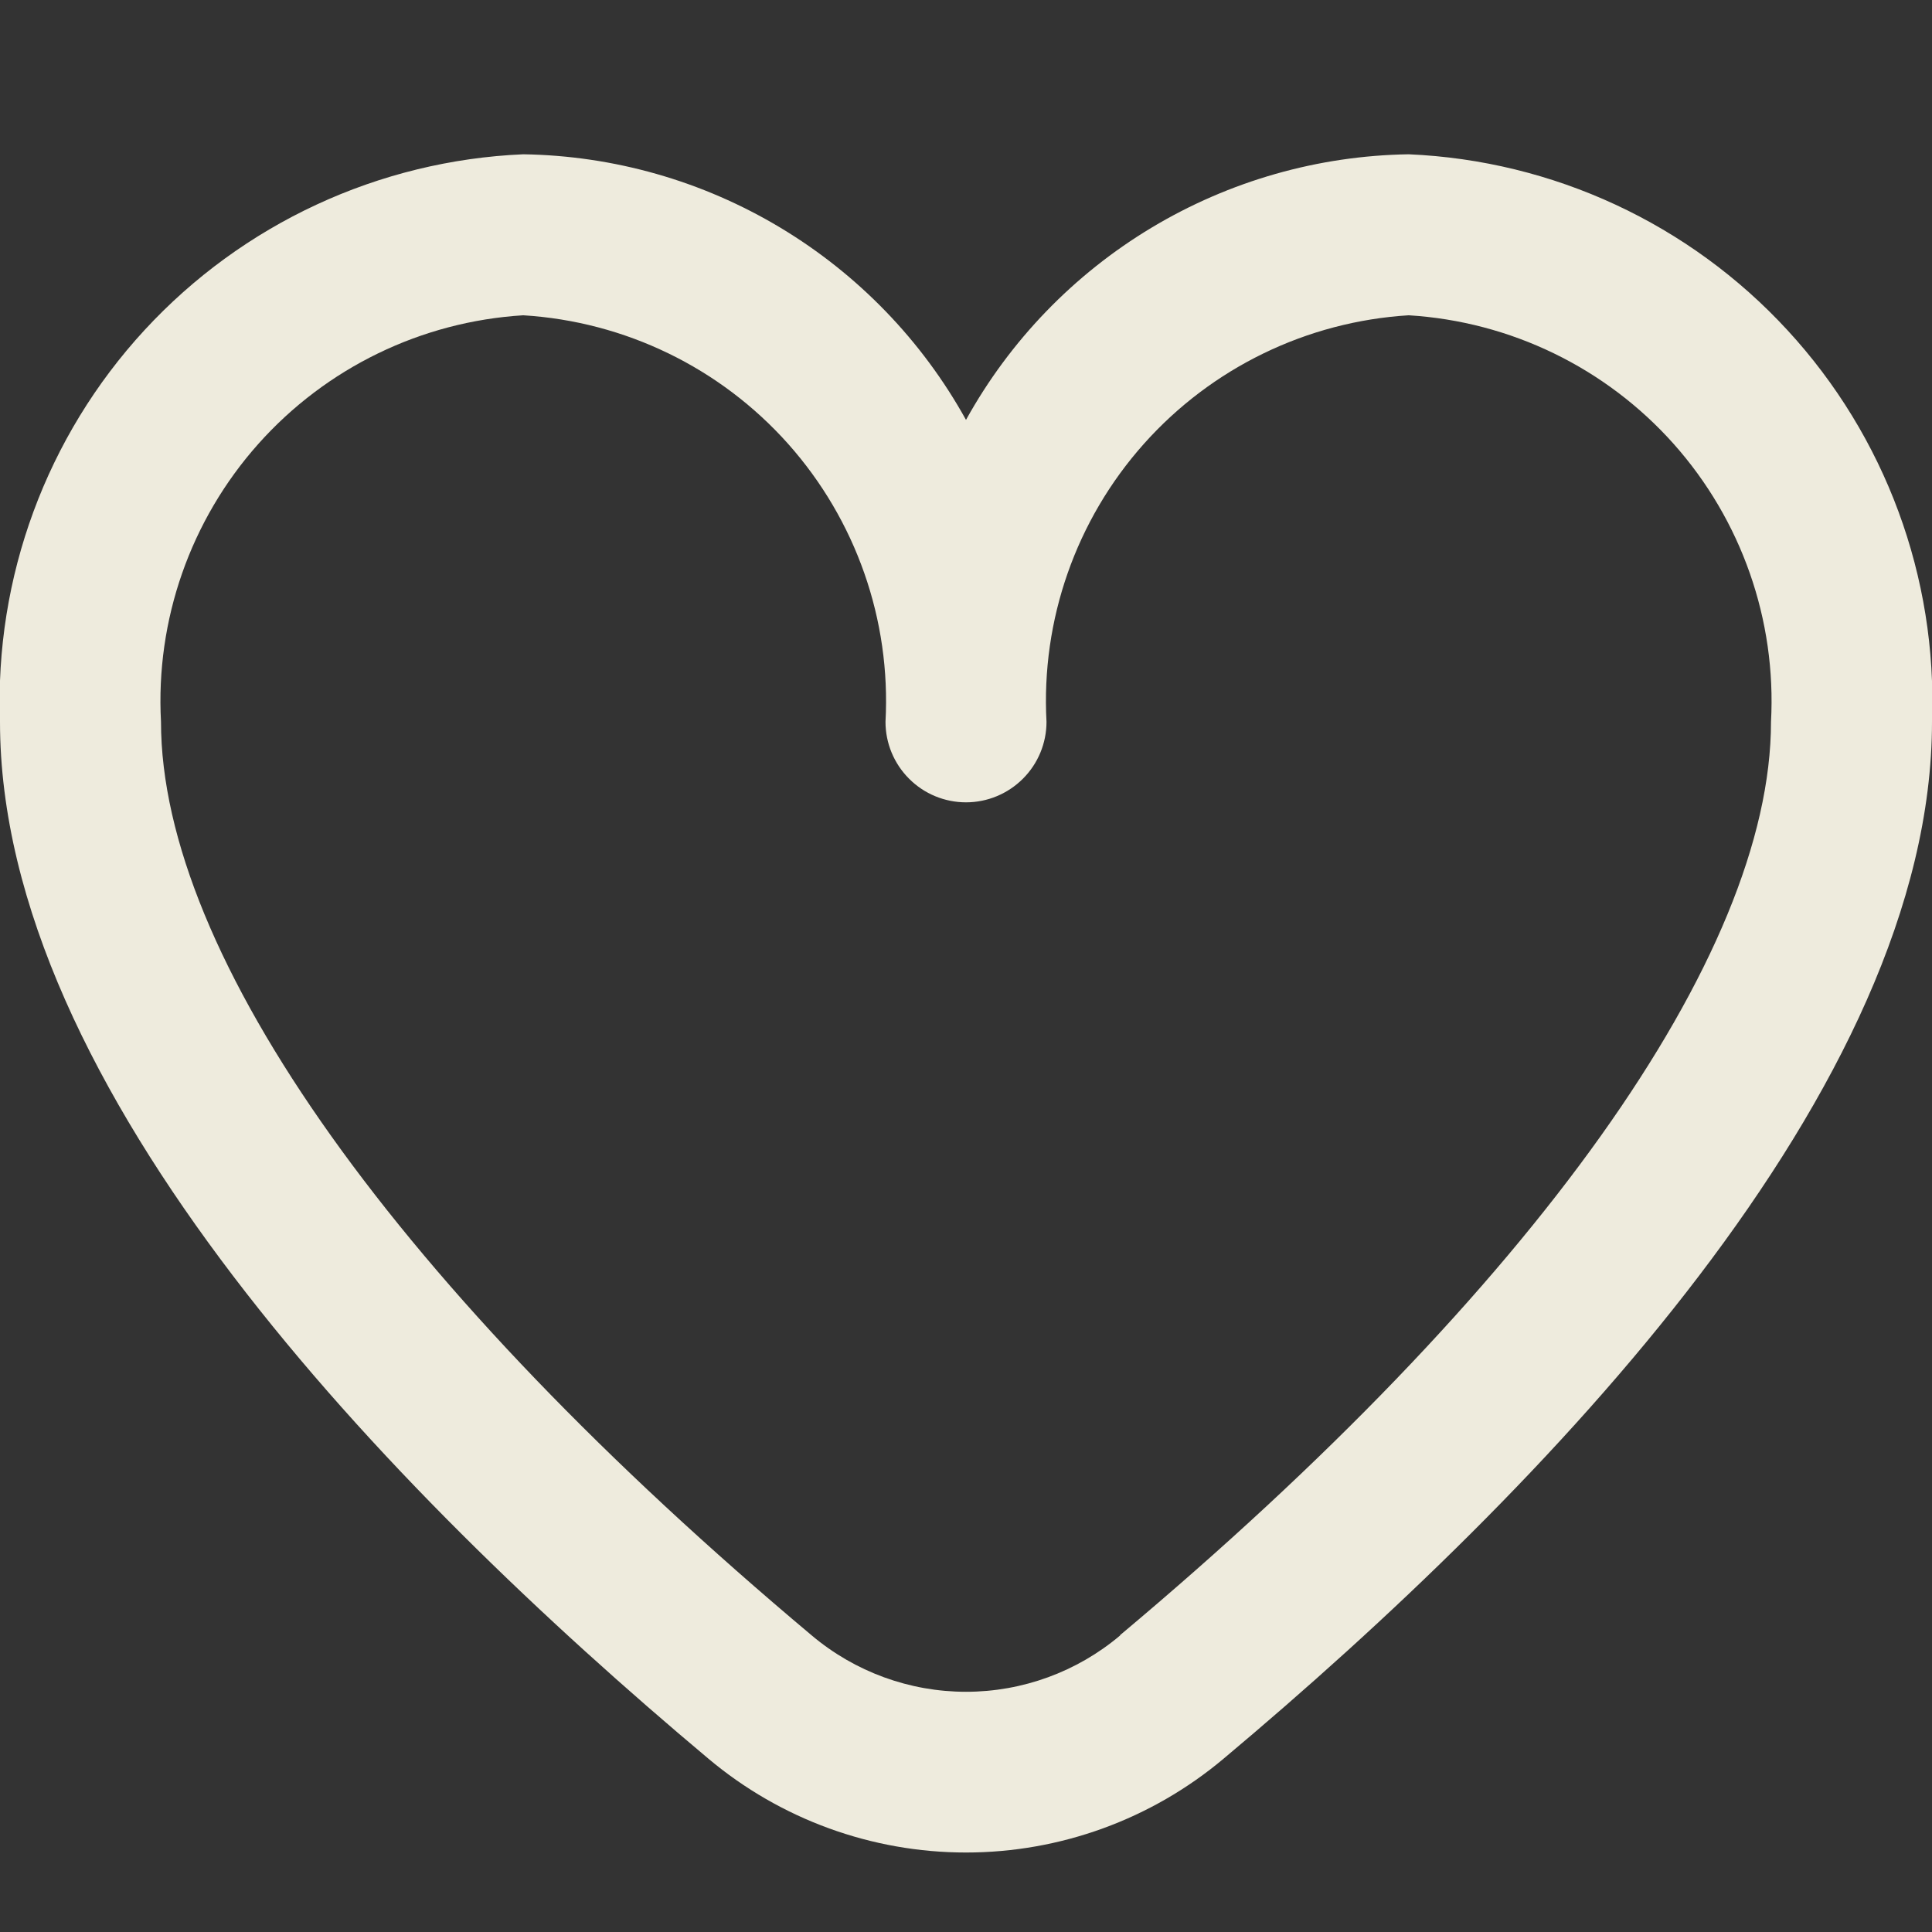 <svg width="21" height="21" viewBox="0 0 21 21" fill="none" xmlns="http://www.w3.org/2000/svg">
<rect x="0" y="0" width="21" height="21" fill="#333333" stroke="none"/>
<g id="fi-rr-heart" clip-path="url(#clip0_1406_2294)">
<path id="Vector" d="M15.312 1.677C14.327 1.692 13.363 1.967 12.518 2.474C11.673 2.981 10.977 3.702 10.5 4.564C10.023 3.702 9.326 2.981 8.481 2.474C7.636 1.967 6.673 1.692 5.687 1.677C4.117 1.745 2.637 2.432 1.571 3.588C0.505 4.744 -0.059 6.275 -0 7.846C-0 11.824 4.188 16.17 7.7 19.116C8.484 19.775 9.476 20.136 10.5 20.136C11.524 20.136 12.516 19.775 13.3 19.116C16.812 16.17 21 11.824 21 7.846C21.059 6.275 20.494 4.744 19.428 3.588C18.363 2.432 16.883 1.745 15.312 1.677ZM12.175 17.777C11.707 18.172 11.113 18.389 10.5 18.389C9.887 18.389 9.293 18.172 8.824 17.777C4.328 14.005 1.75 10.386 1.75 7.846C1.69 6.739 2.07 5.653 2.808 4.825C3.546 3.997 4.581 3.495 5.687 3.427C6.794 3.495 7.829 3.997 8.567 4.825C9.304 5.653 9.685 6.739 9.625 7.846C9.625 8.078 9.717 8.3 9.881 8.464C10.045 8.629 10.268 8.721 10.5 8.721C10.732 8.721 10.954 8.629 11.119 8.464C11.283 8.3 11.375 8.078 11.375 7.846C11.315 6.739 11.695 5.653 12.433 4.825C13.171 3.997 14.206 3.495 15.312 3.427C16.419 3.495 17.454 3.997 18.192 4.825C18.929 5.653 19.31 6.739 19.25 7.846C19.25 10.386 16.671 14.005 12.175 17.773V17.777Z" fill="#EEEBDD"/>
</g>
<defs>
<clipPath id="clip0_1406_2294">
<rect width="21" height="21" fill="white"/>
</clipPath>
</defs>
</svg>
